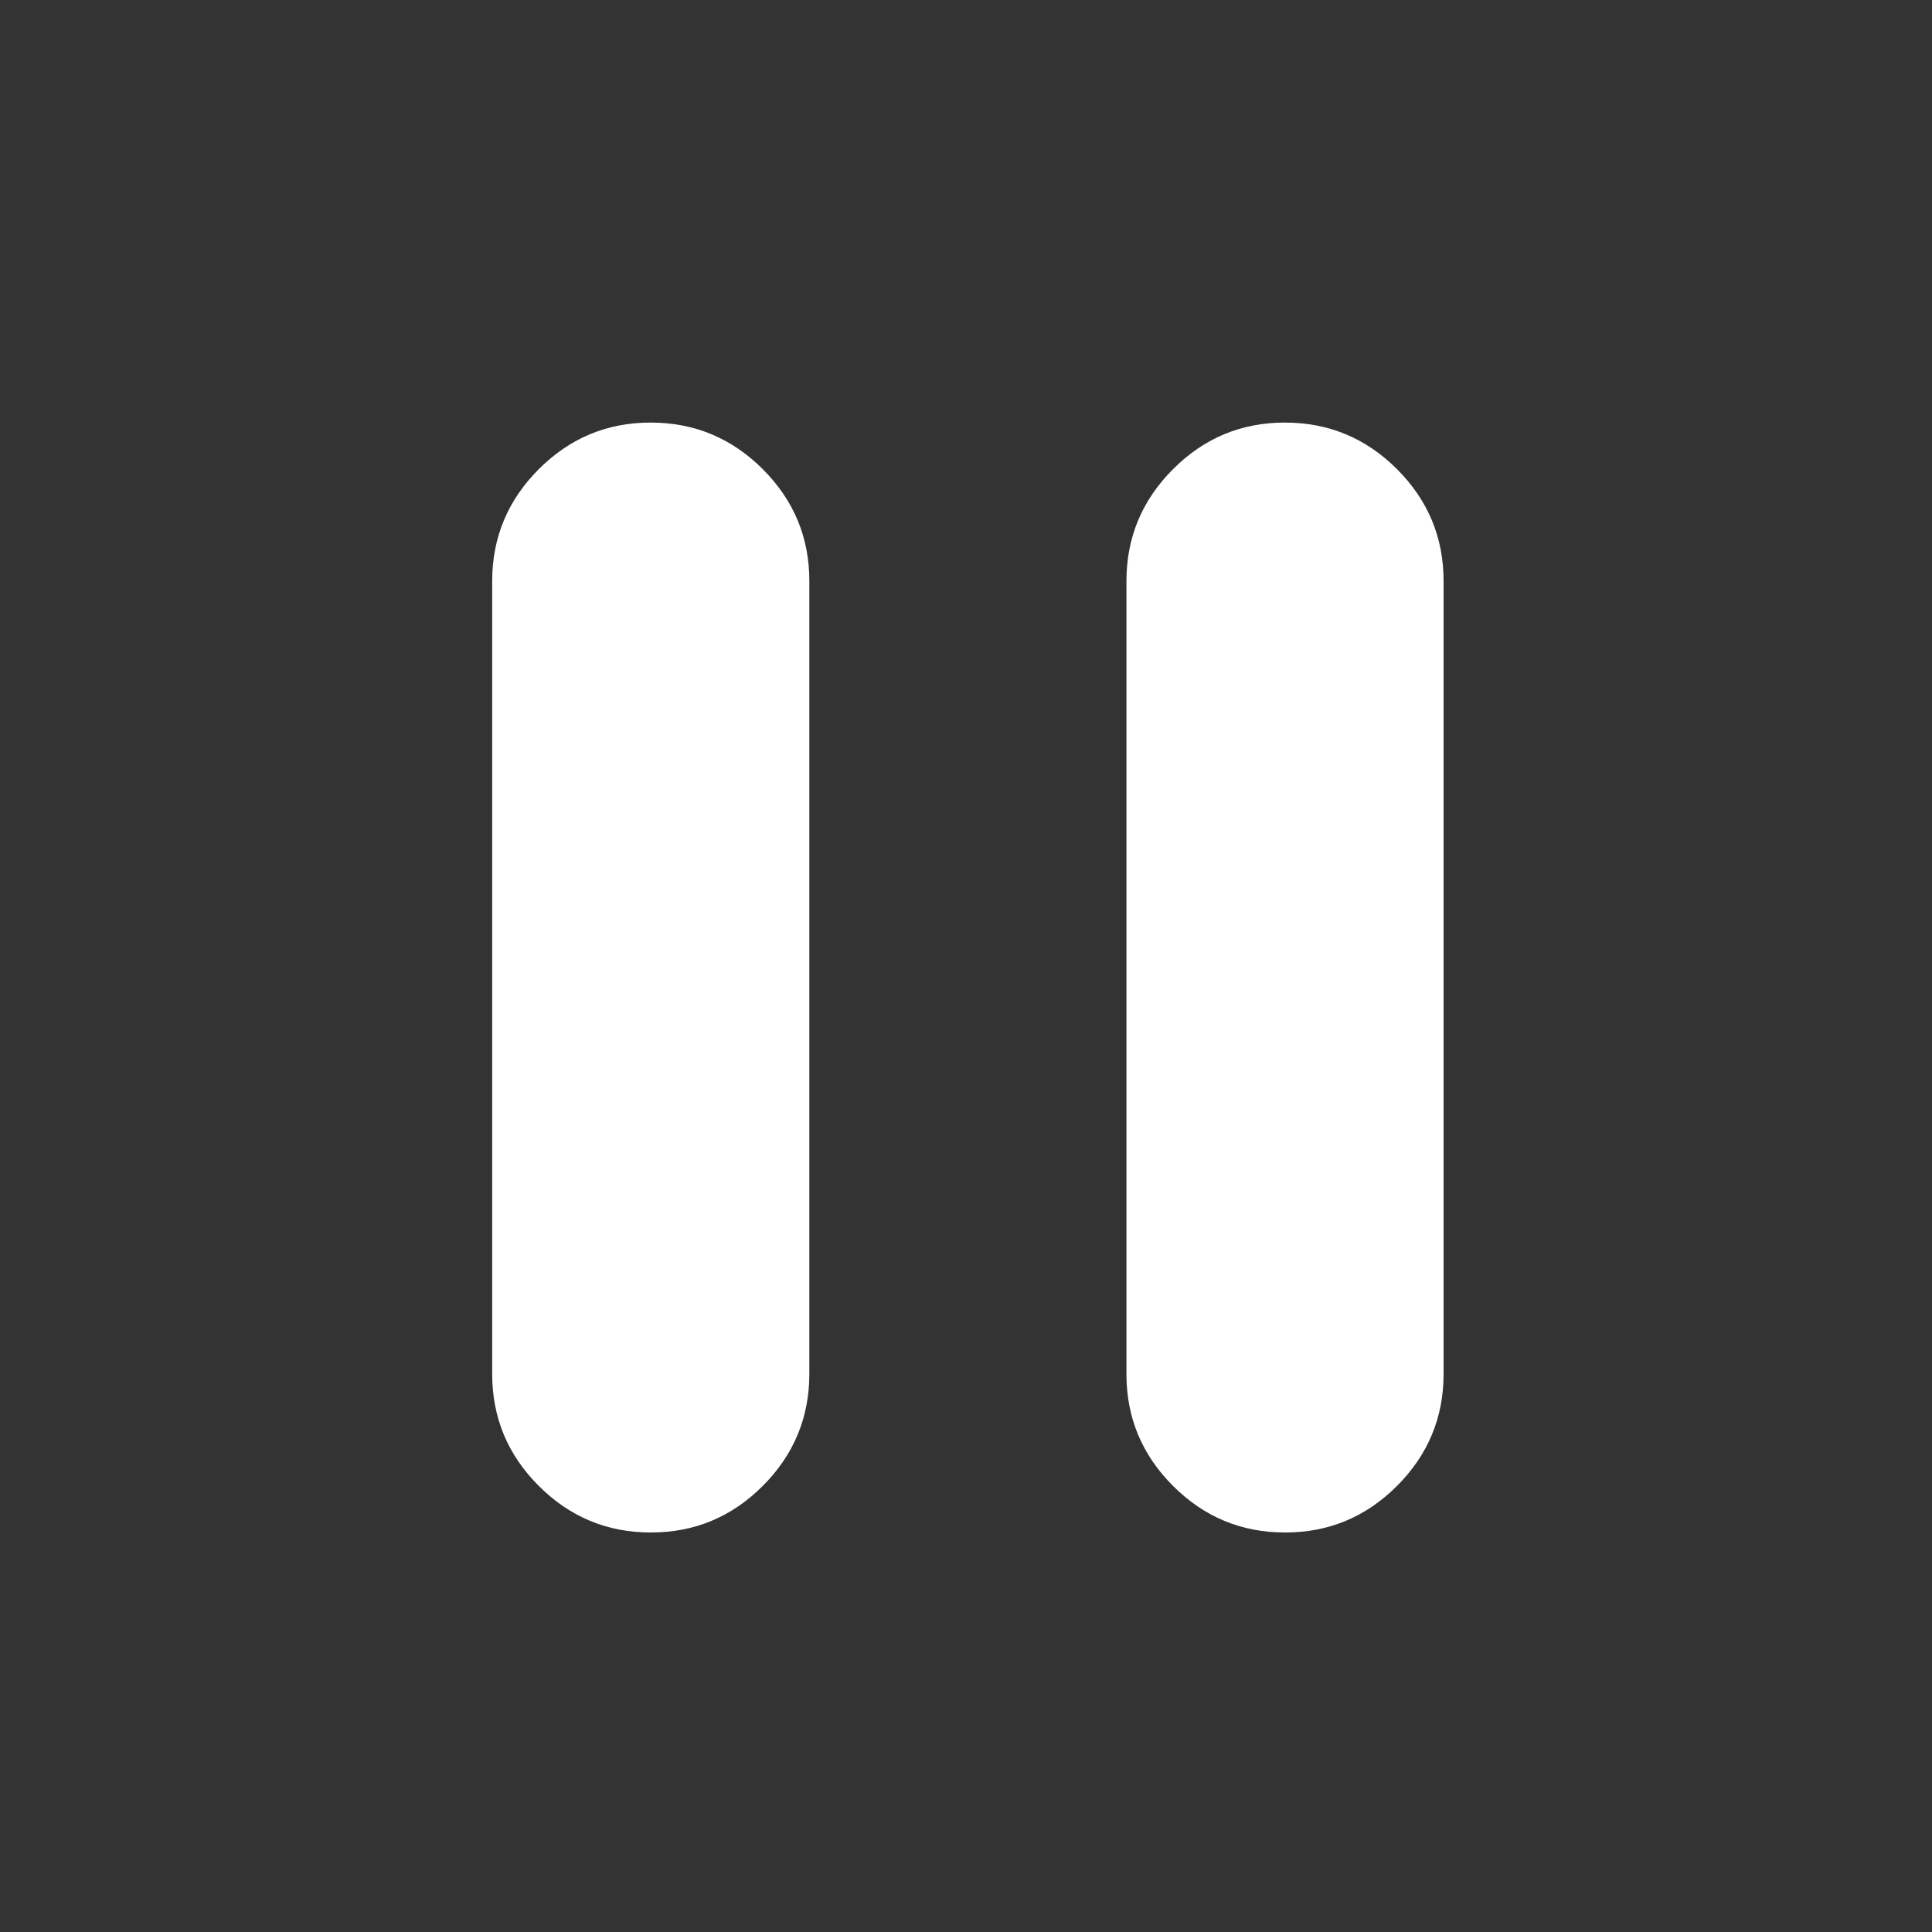 <svg width="66" height="66" viewBox="0 0 66 66" fill="none" xmlns="http://www.w3.org/2000/svg">
<rect x="0" y="0" width="66" height="66" fill="#333333" stroke="none"/>
<path d="M43.898 52.352C42.408 52.352 41.133 51.822 40.071 50.76C39.009 49.698 38.479 48.424 38.481 46.936V19.852C38.481 18.363 39.012 17.087 40.074 16.026C41.135 14.964 42.41 14.434 43.898 14.436C45.387 14.436 46.663 14.967 47.725 16.028C48.786 17.09 49.316 18.365 49.315 19.852V46.936C49.315 48.425 48.784 49.701 47.722 50.763C46.66 51.824 45.386 52.354 43.898 52.352ZM22.231 52.352C20.741 52.352 19.466 51.822 18.404 50.76C17.343 49.698 16.813 48.424 16.814 46.936V19.852C16.814 18.363 17.345 17.087 18.407 16.026C19.469 14.964 20.743 14.434 22.231 14.436C23.721 14.436 24.996 14.967 26.058 16.028C27.12 17.09 27.65 18.365 27.648 19.852V46.936C27.648 48.425 27.117 49.701 26.055 50.763C24.994 51.824 23.719 52.354 22.231 52.352Z" fill="white"/>
</svg>
